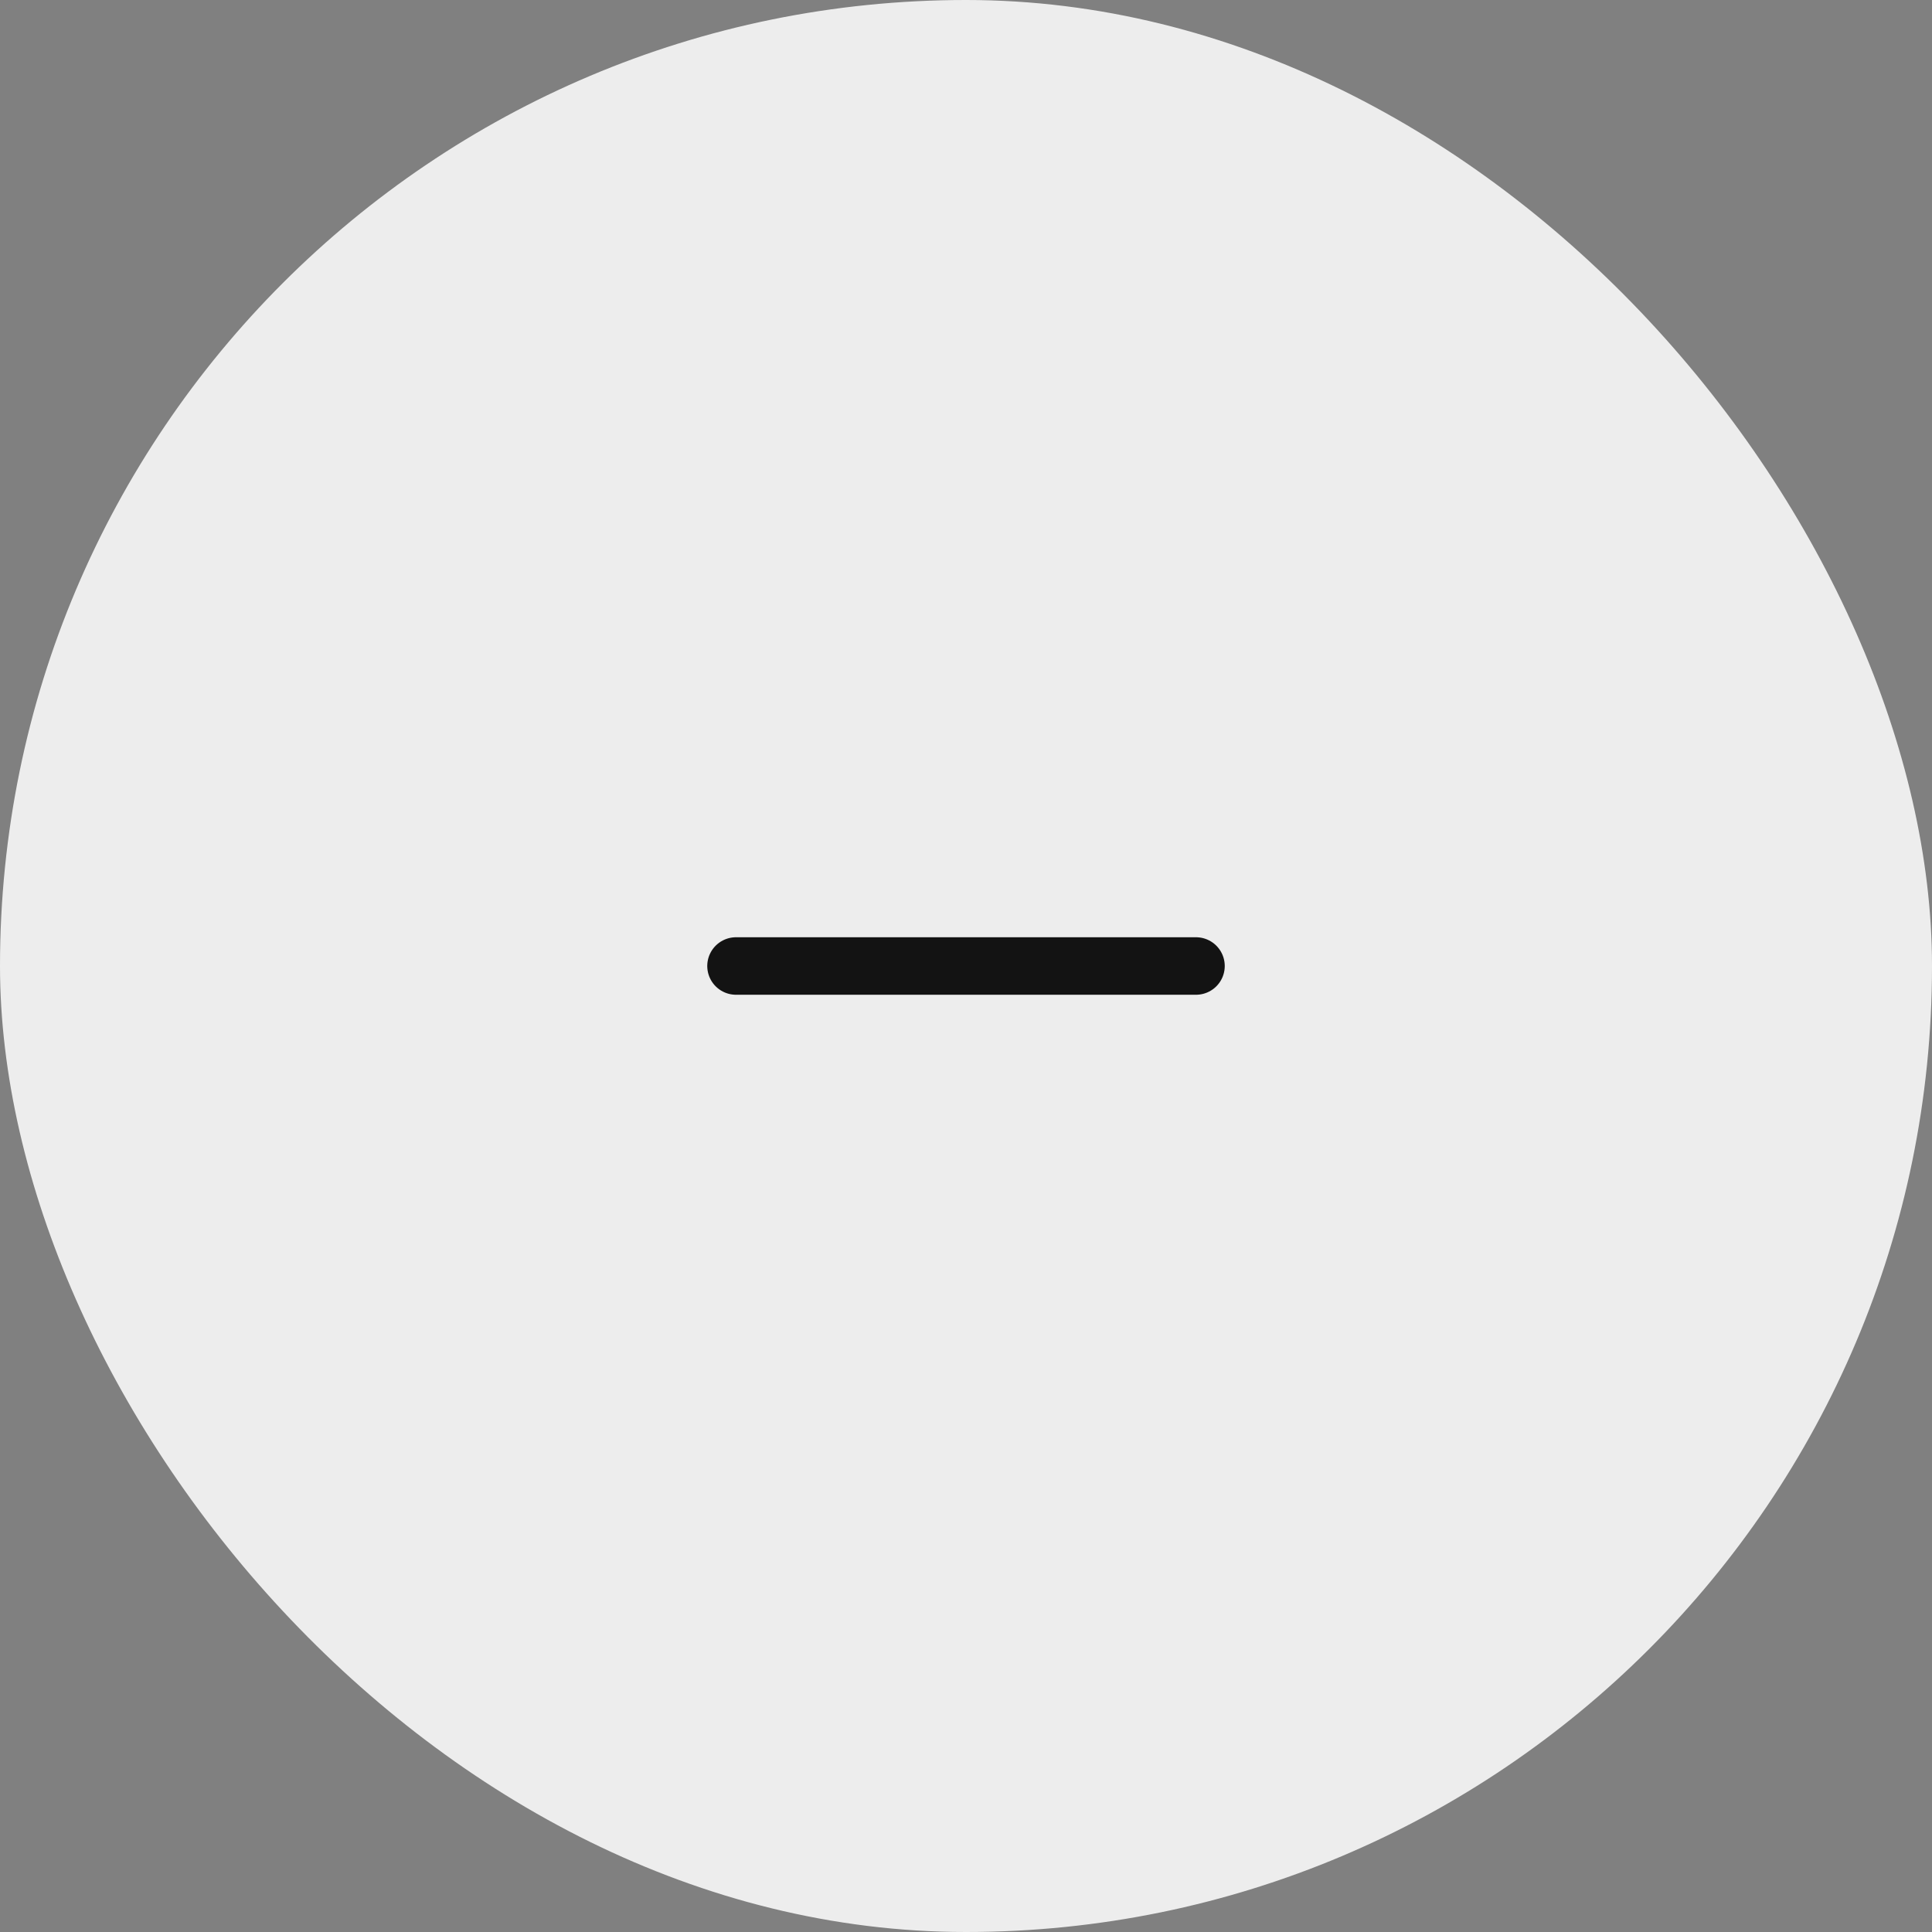 <svg width="84" height="84" viewBox="0 0 84 84" fill="none" xmlns="http://www.w3.org/2000/svg">
<rect x="0" y="0" width="84" height="84" fill="#808080" stroke="none"/>
<rect width="84" height="84" rx="42" fill="#EDEDED"/>
<path d="M32 42H52" stroke="#131313" stroke-width="2.5" stroke-linecap="round" stroke-linejoin="round"/>
</svg>

